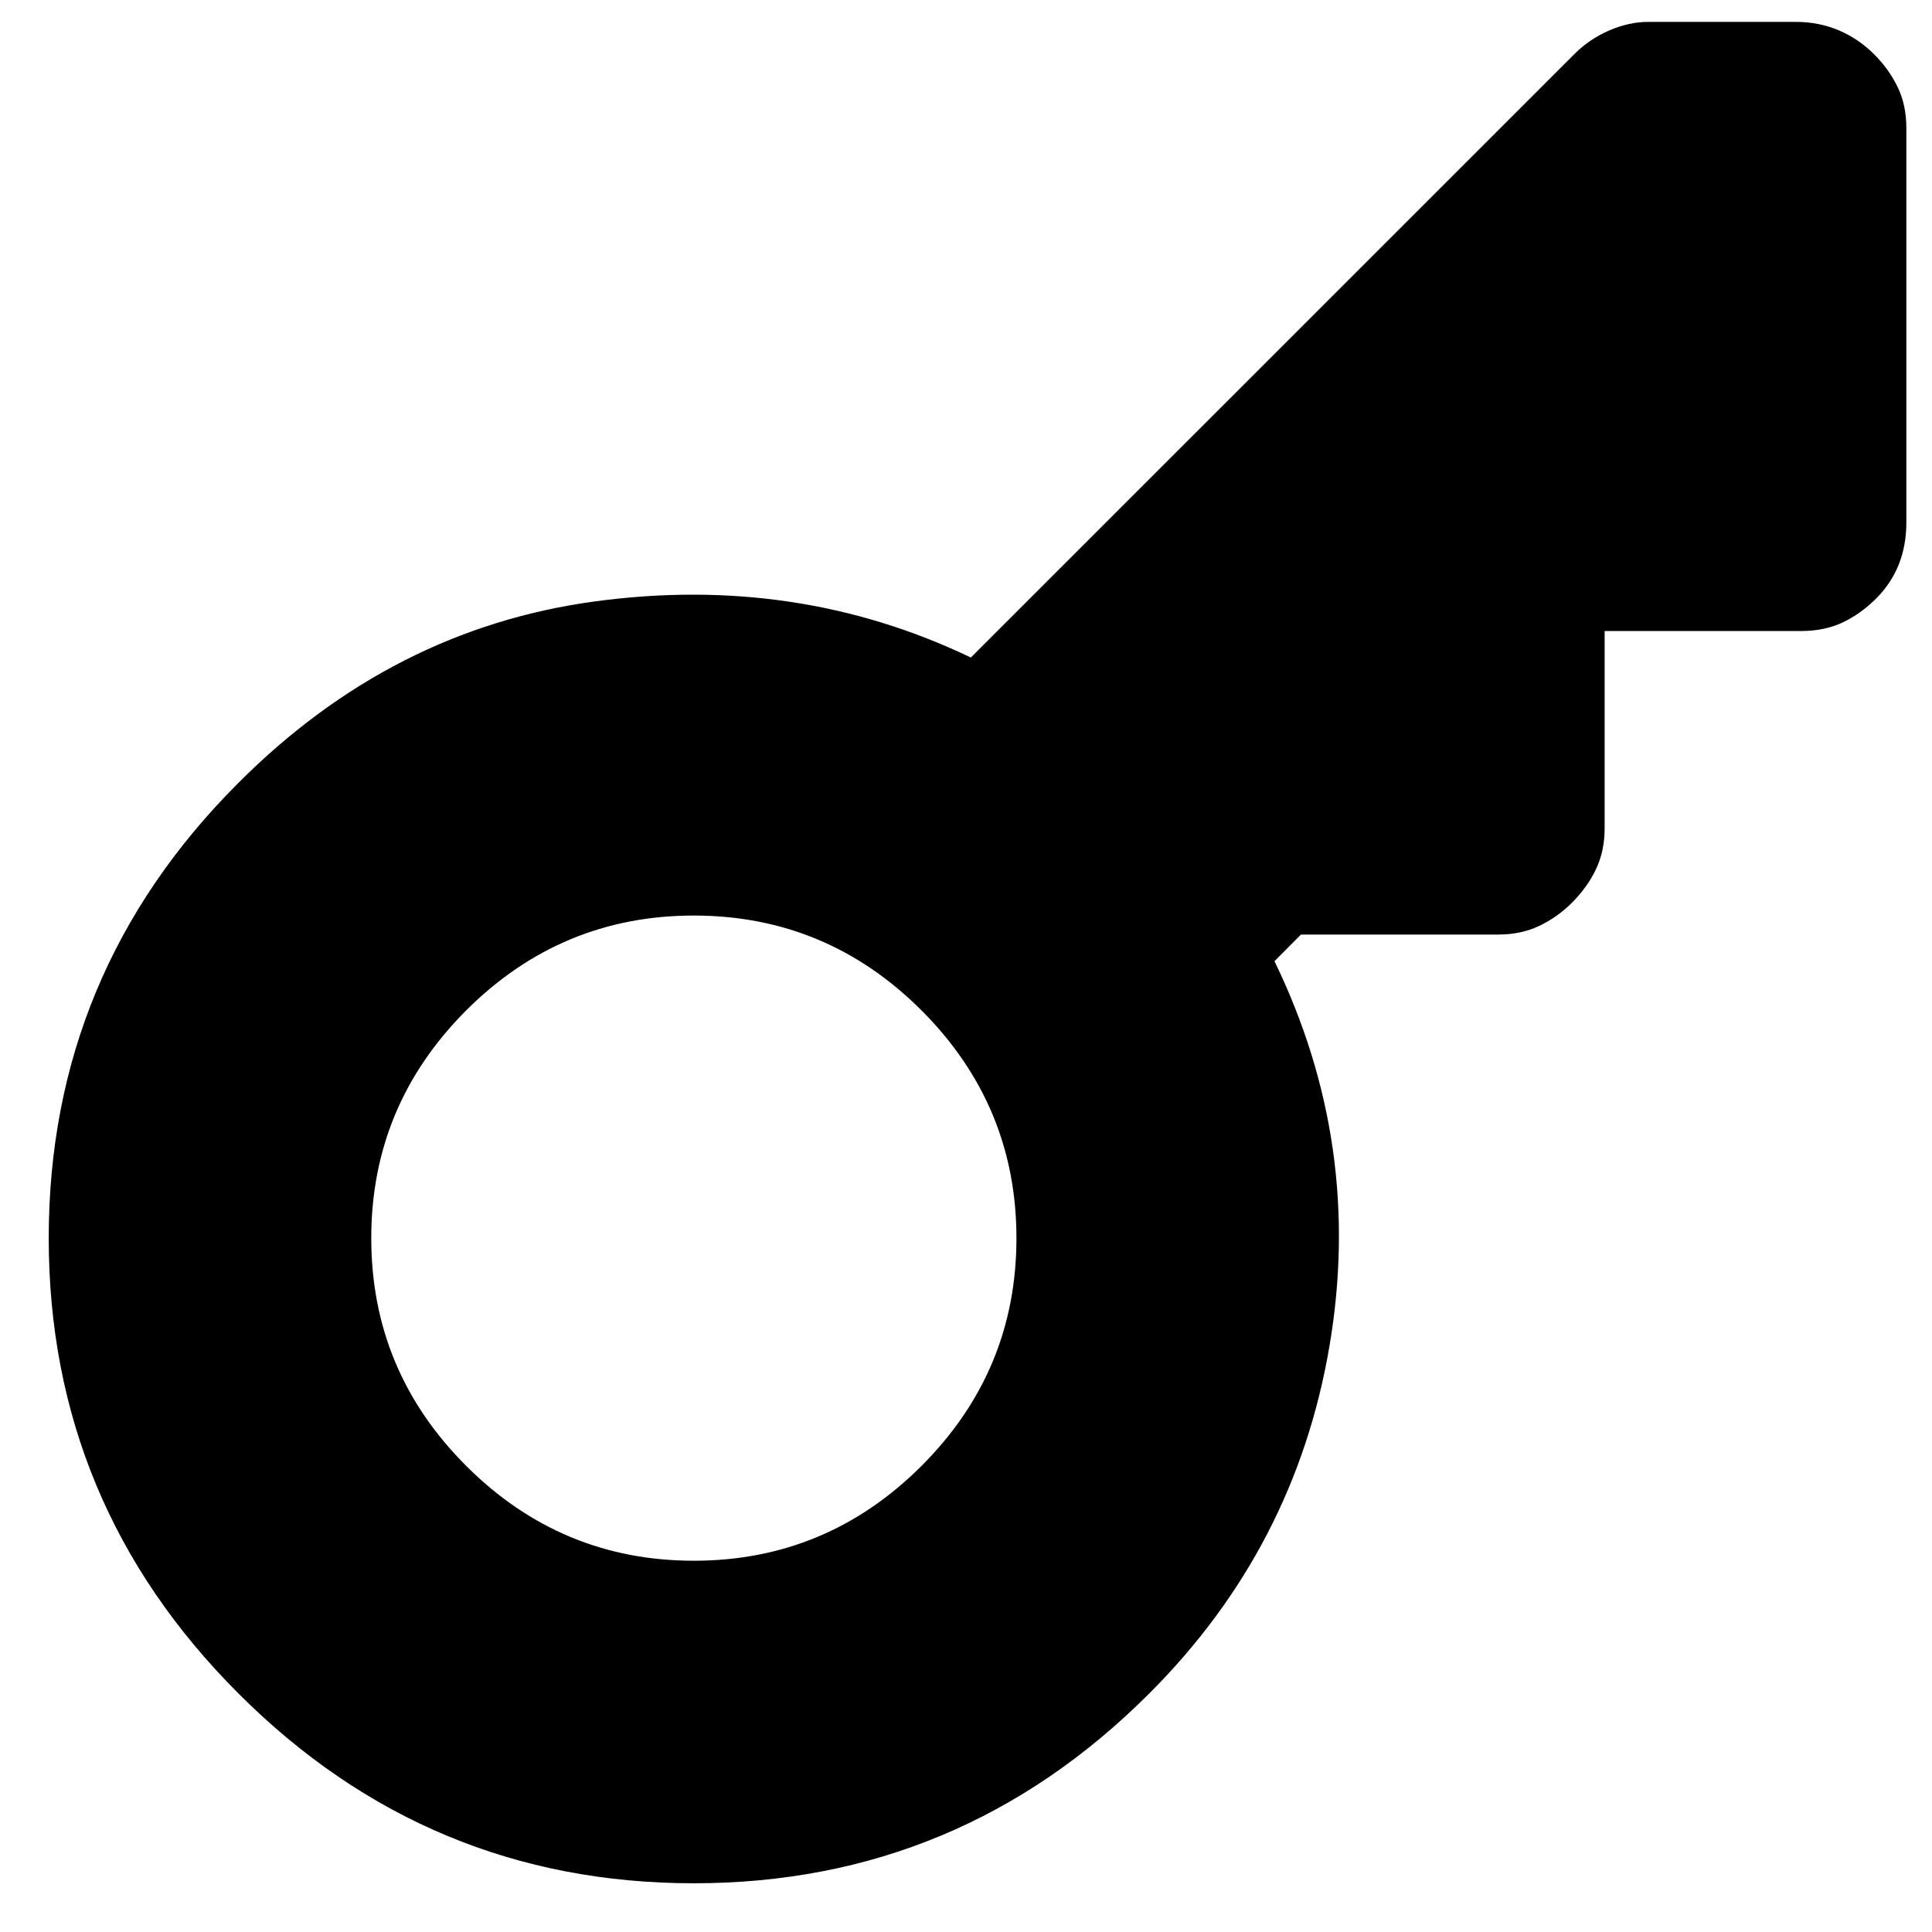 <svg width="18" height="18" viewBox="0 0 18 18" fill="none" xmlns="http://www.w3.org/2000/svg">
<path d="M8.586 13.657C9.175 13.068 9.47 12.361 9.47 11.536C9.47 10.711 9.175 10.004 8.586 9.414C7.997 8.825 7.289 8.53 6.464 8.53C5.64 8.53 4.932 8.825 4.343 9.414C3.754 10.004 3.459 10.711 3.459 11.536C3.459 12.361 3.754 13.068 4.343 13.657C4.932 14.246 5.64 14.541 6.464 14.541C7.289 14.541 7.997 14.246 8.586 13.657ZM10.707 15.778C9.529 16.957 8.114 17.546 6.464 17.546C4.815 17.546 3.4 16.957 2.222 15.778C1.043 14.6 0.454 13.185 0.454 11.536C0.454 9.886 1.043 8.471 2.222 7.293C3.176 6.338 4.281 5.775 5.537 5.604C6.792 5.433 7.962 5.607 9.045 6.126L14.667 0.505C14.761 0.41 14.87 0.337 14.994 0.283C15.118 0.23 15.239 0.204 15.356 0.204H16.735C16.877 0.204 17.009 0.231 17.133 0.283C17.256 0.336 17.365 0.41 17.46 0.505C17.554 0.599 17.628 0.702 17.681 0.814C17.735 0.925 17.761 1.052 17.761 1.194L17.761 4.871C17.761 5.012 17.737 5.142 17.69 5.26C17.643 5.378 17.572 5.484 17.478 5.578C17.383 5.672 17.28 5.746 17.168 5.799C17.056 5.852 16.929 5.878 16.788 5.879L14.95 5.879V7.717C14.95 7.859 14.923 7.985 14.87 8.097C14.817 8.209 14.743 8.312 14.649 8.407C14.555 8.501 14.452 8.574 14.339 8.627C14.227 8.68 14.101 8.707 13.96 8.707H12.121L11.874 8.955C12.428 10.098 12.599 11.294 12.386 12.543C12.174 13.792 11.615 14.871 10.707 15.778Z" fill="black"/>
</svg>
